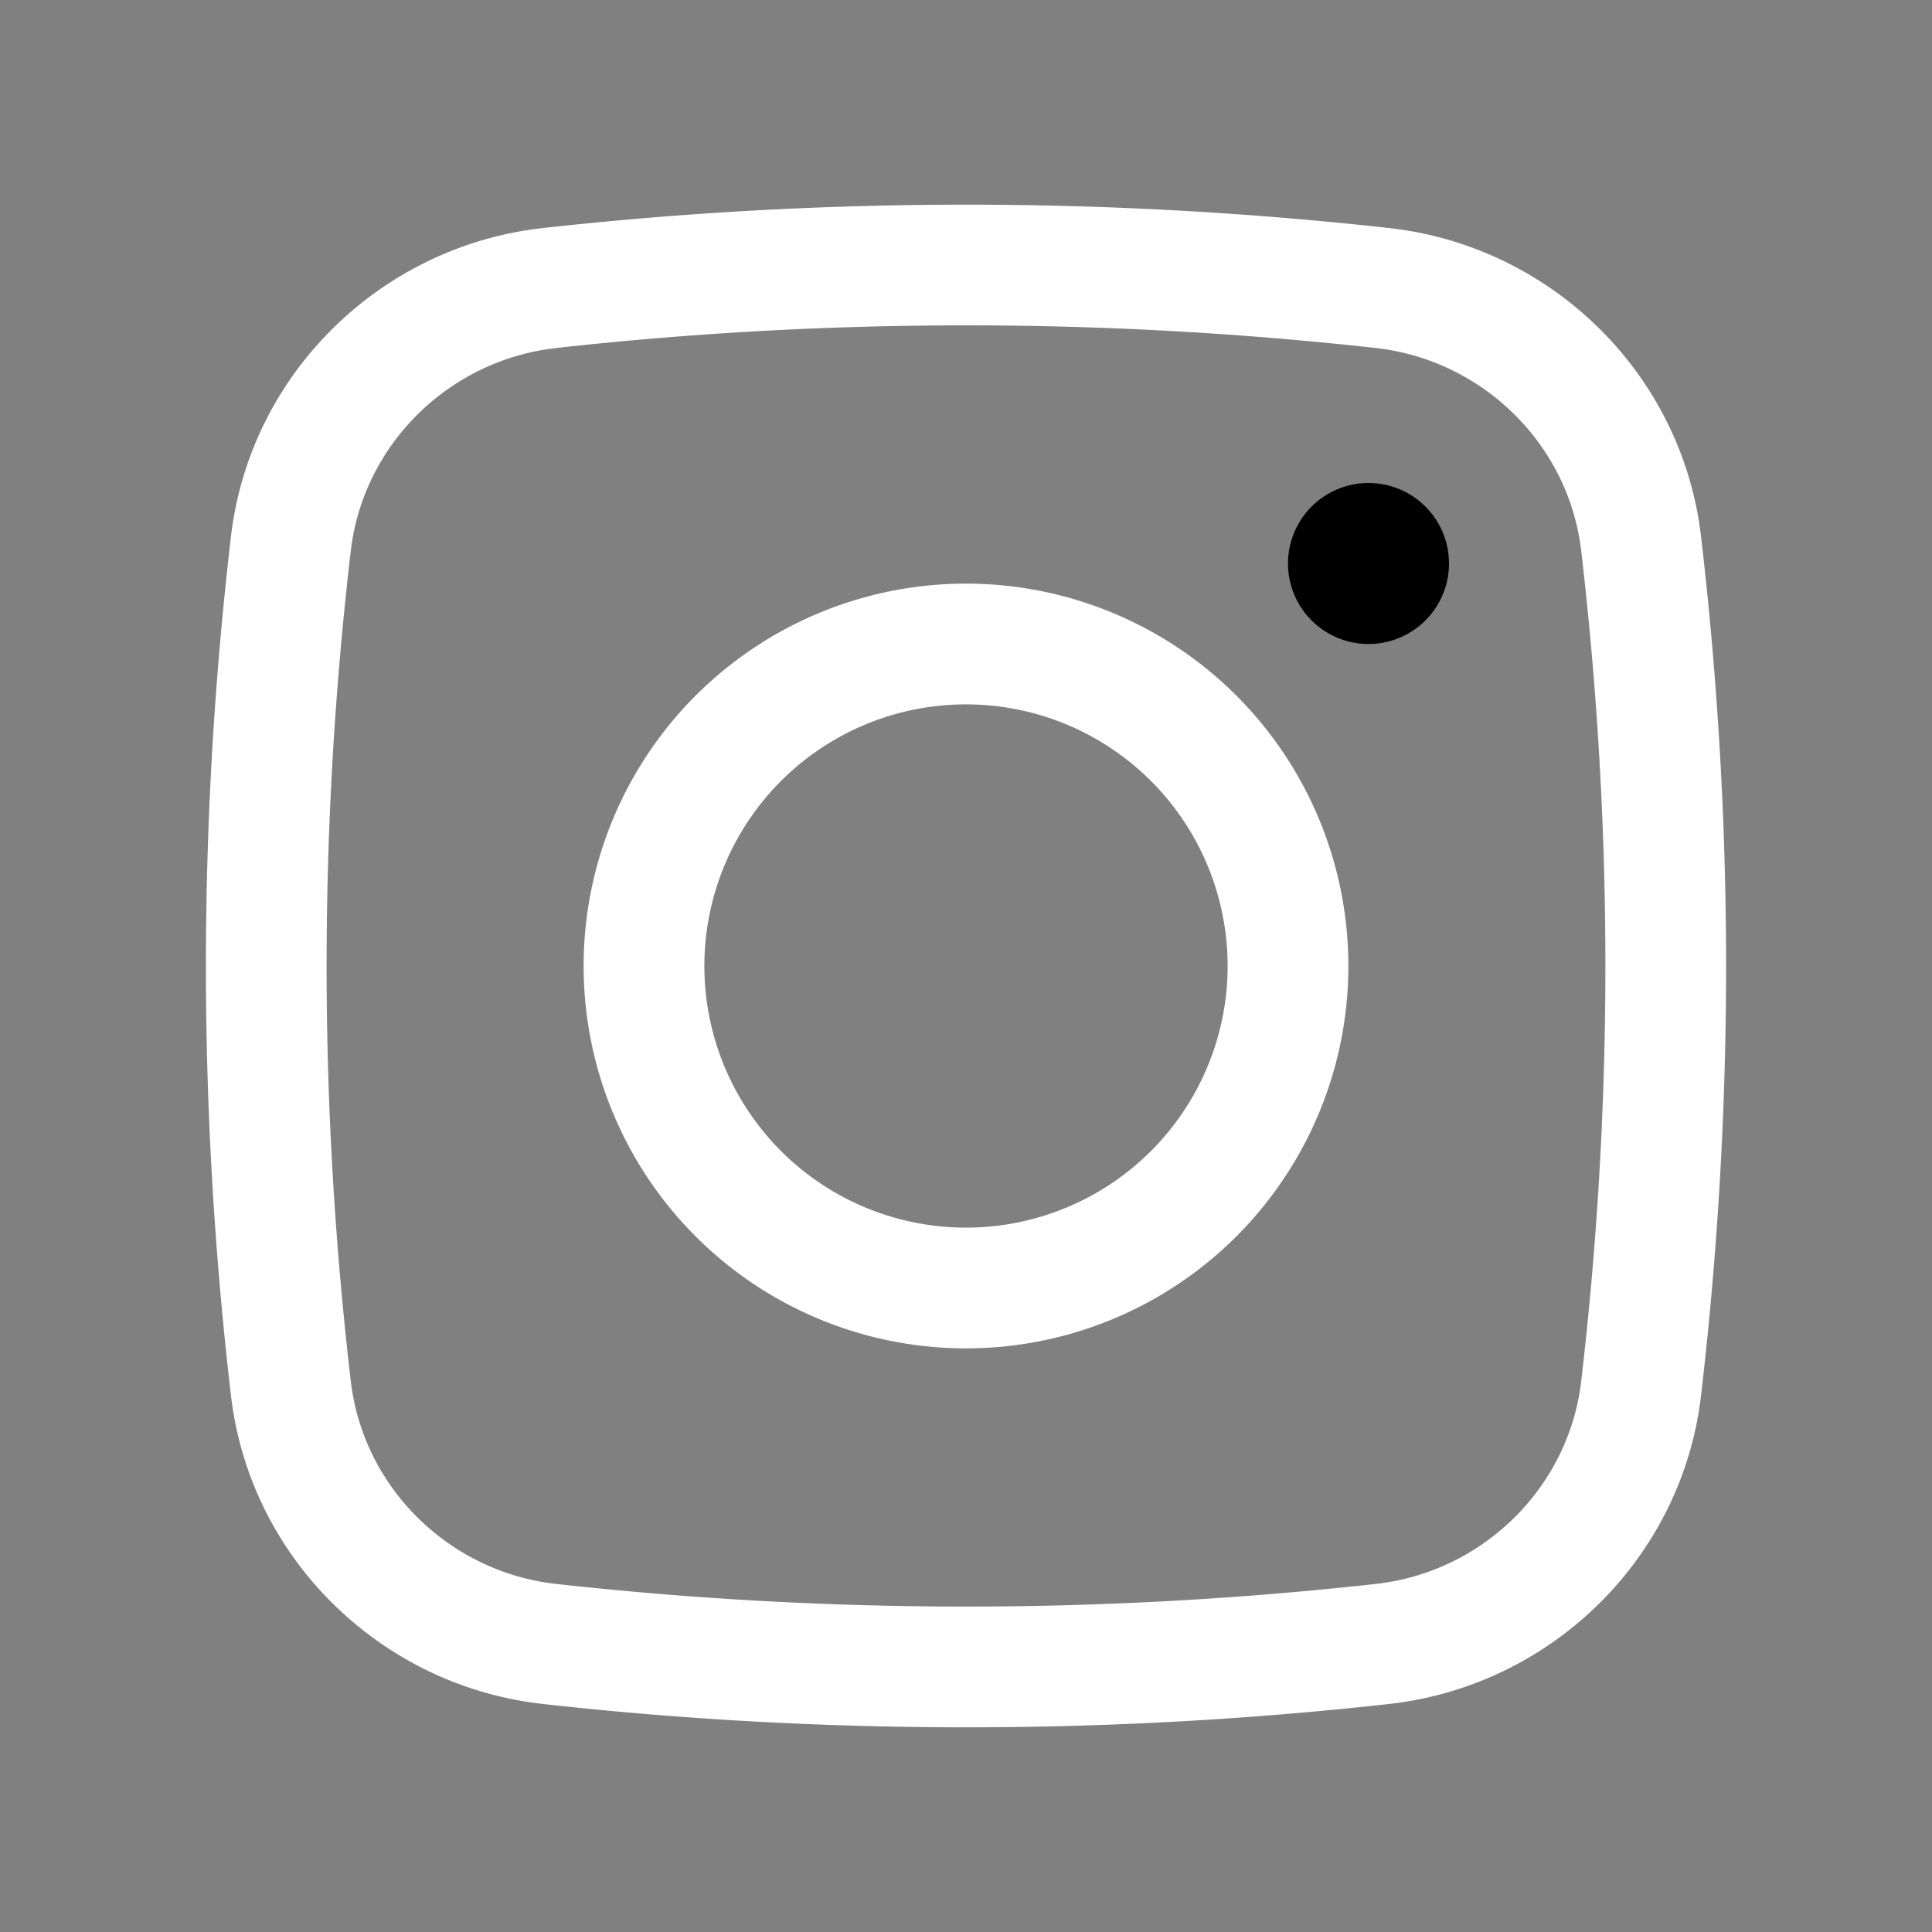 <svg width="24" height="24" fill="#fff" xmlns="http://www.w3.org/2000/svg">
  <rect width="100%" height="100%" fill="#808080" stroke="none"/>
  <path d="M16 7a1 1 0 112 0 1 1 0 01-2 0z" fill="#000"/>
  <path fill-rule="evenodd" clip-rule="evenodd" d="M12 7.25a4.75 4.75 0 100 9.5 4.75 4.75 0 000-9.5zM8.75 12a3.25 3.25 0 116.5 0 3.25 3.25 0 01-6.5 0z" fill="#fff"/>
  <path fill-rule="evenodd" clip-rule="evenodd" d="M17.258 2.833a47.721 47.721 0 00-10.516 0c-2.012.225-3.637 1.81-3.873 3.832a45.922 45.922 0 000 10.67c.236 2.022 1.86 3.607 3.873 3.832 3.466.387 7.05.387 10.516 0 2.012-.225 3.637-1.81 3.873-3.832a45.914 45.914 0 000-10.67c-.236-2.022-1.86-3.607-3.873-3.832zm-10.35 1.49a46.22 46.22 0 0110.184 0c1.33.15 2.395 1.199 2.55 2.517a44.421 44.421 0 010 10.32c-.155 1.318-1.22 2.368-2.55 2.516a46.217 46.217 0 01-10.184 0c-1.33-.148-2.395-1.198-2.55-2.516a44.421 44.421 0 010-10.32c.155-1.318 1.22-2.368 2.55-2.516z" fill="#fff"/>
</svg>
